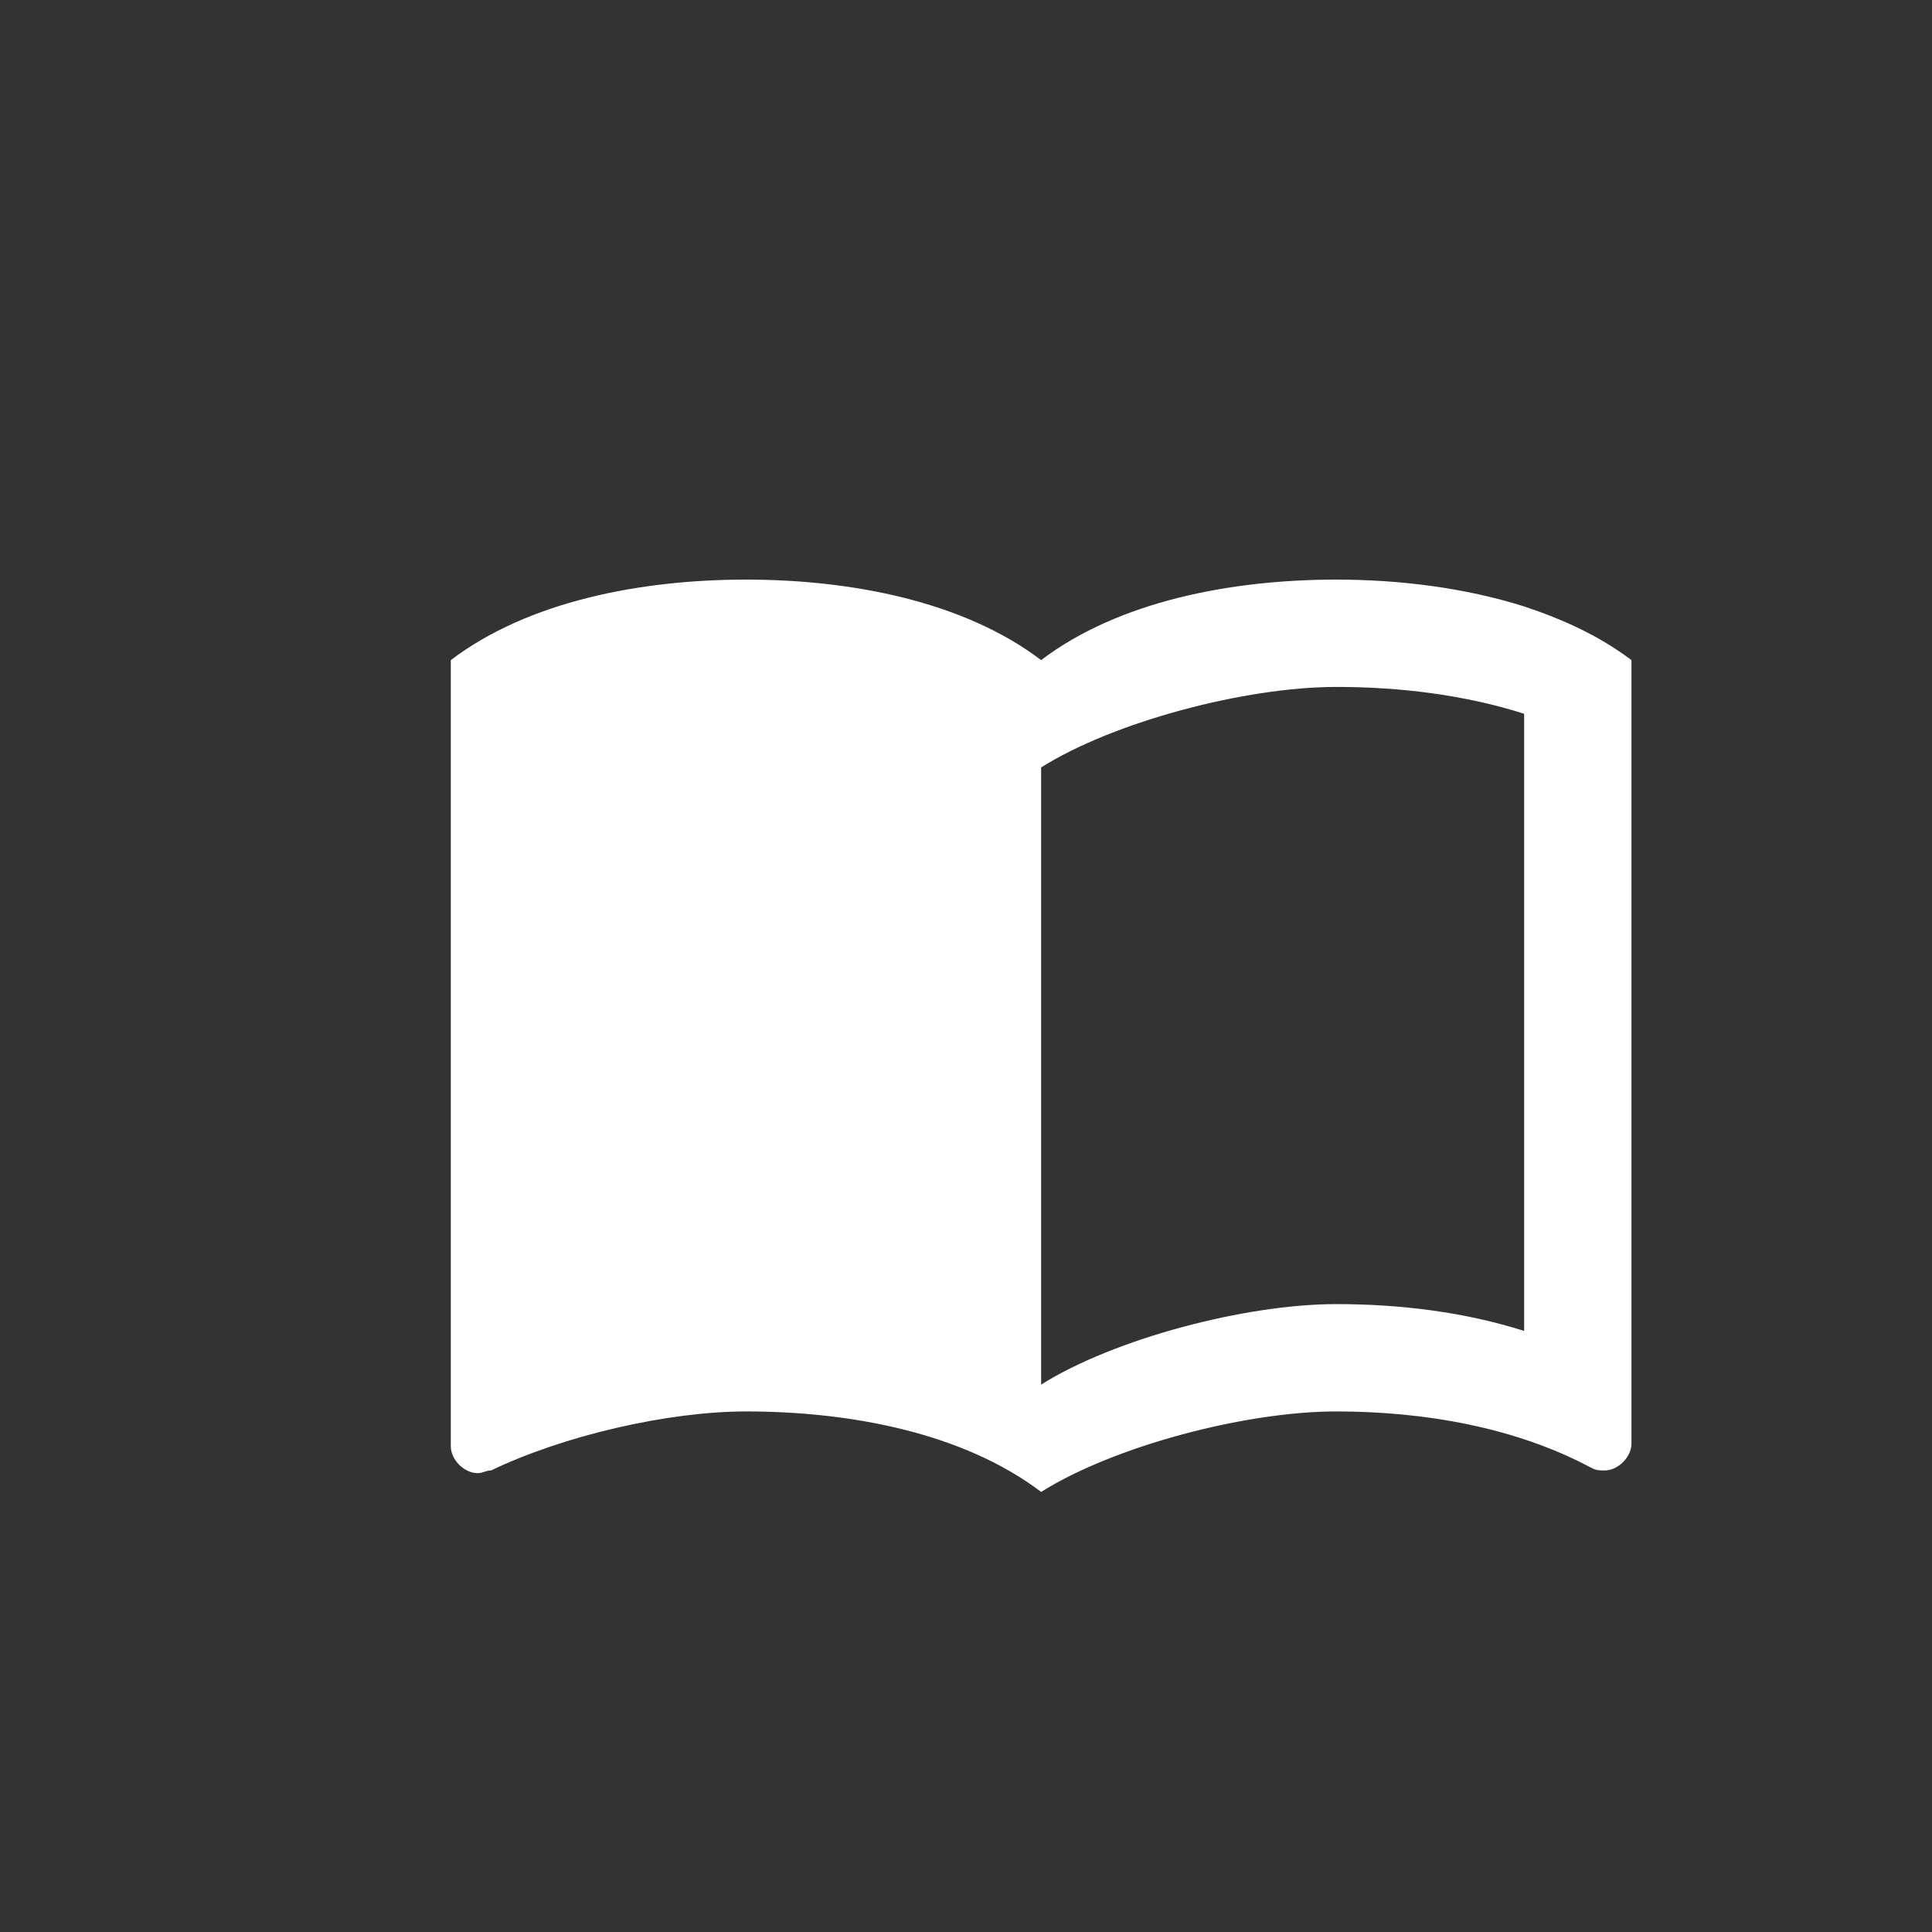 <svg width="90" height="90" viewBox="0 0 90 90" fill="none" xmlns="http://www.w3.org/2000/svg">
    <rect x="0" y="0" width="90" height="90" fill="#333333" stroke="none"/>
    <path d="M71 28.25C68.225 27.375 65.175 27 62.25 27C57.375 27 52.125 28 48.5 30.75C44.875 28 39.625 27 34.75 27C29.875 27 24.625 28 21 30.75V67.375C21 68 21.625 68.625 22.25 68.625C22.5 68.625 22.625 68.5 22.875 68.5C26.25 66.875 31.125 65.75 34.75 65.75C39.625 65.75 44.875 66.75 48.5 69.5C51.875 67.375 58 65.75 62.25 65.75C66.375 65.75 70.625 66.5 74.125 68.375C74.375 68.5 74.5 68.5 74.75 68.5C75.375 68.5 76 67.875 76 67.25V30.75C74.5 29.625 72.875 28.875 71 28.25ZM71 62C68.25 61.125 65.25 60.75 62.25 60.75C58 60.75 51.875 62.375 48.5 64.5V35.75C51.875 33.625 58 32 62.25 32C65.25 32 68.25 32.375 71 33.25V62Z" fill="white"/>
</svg>